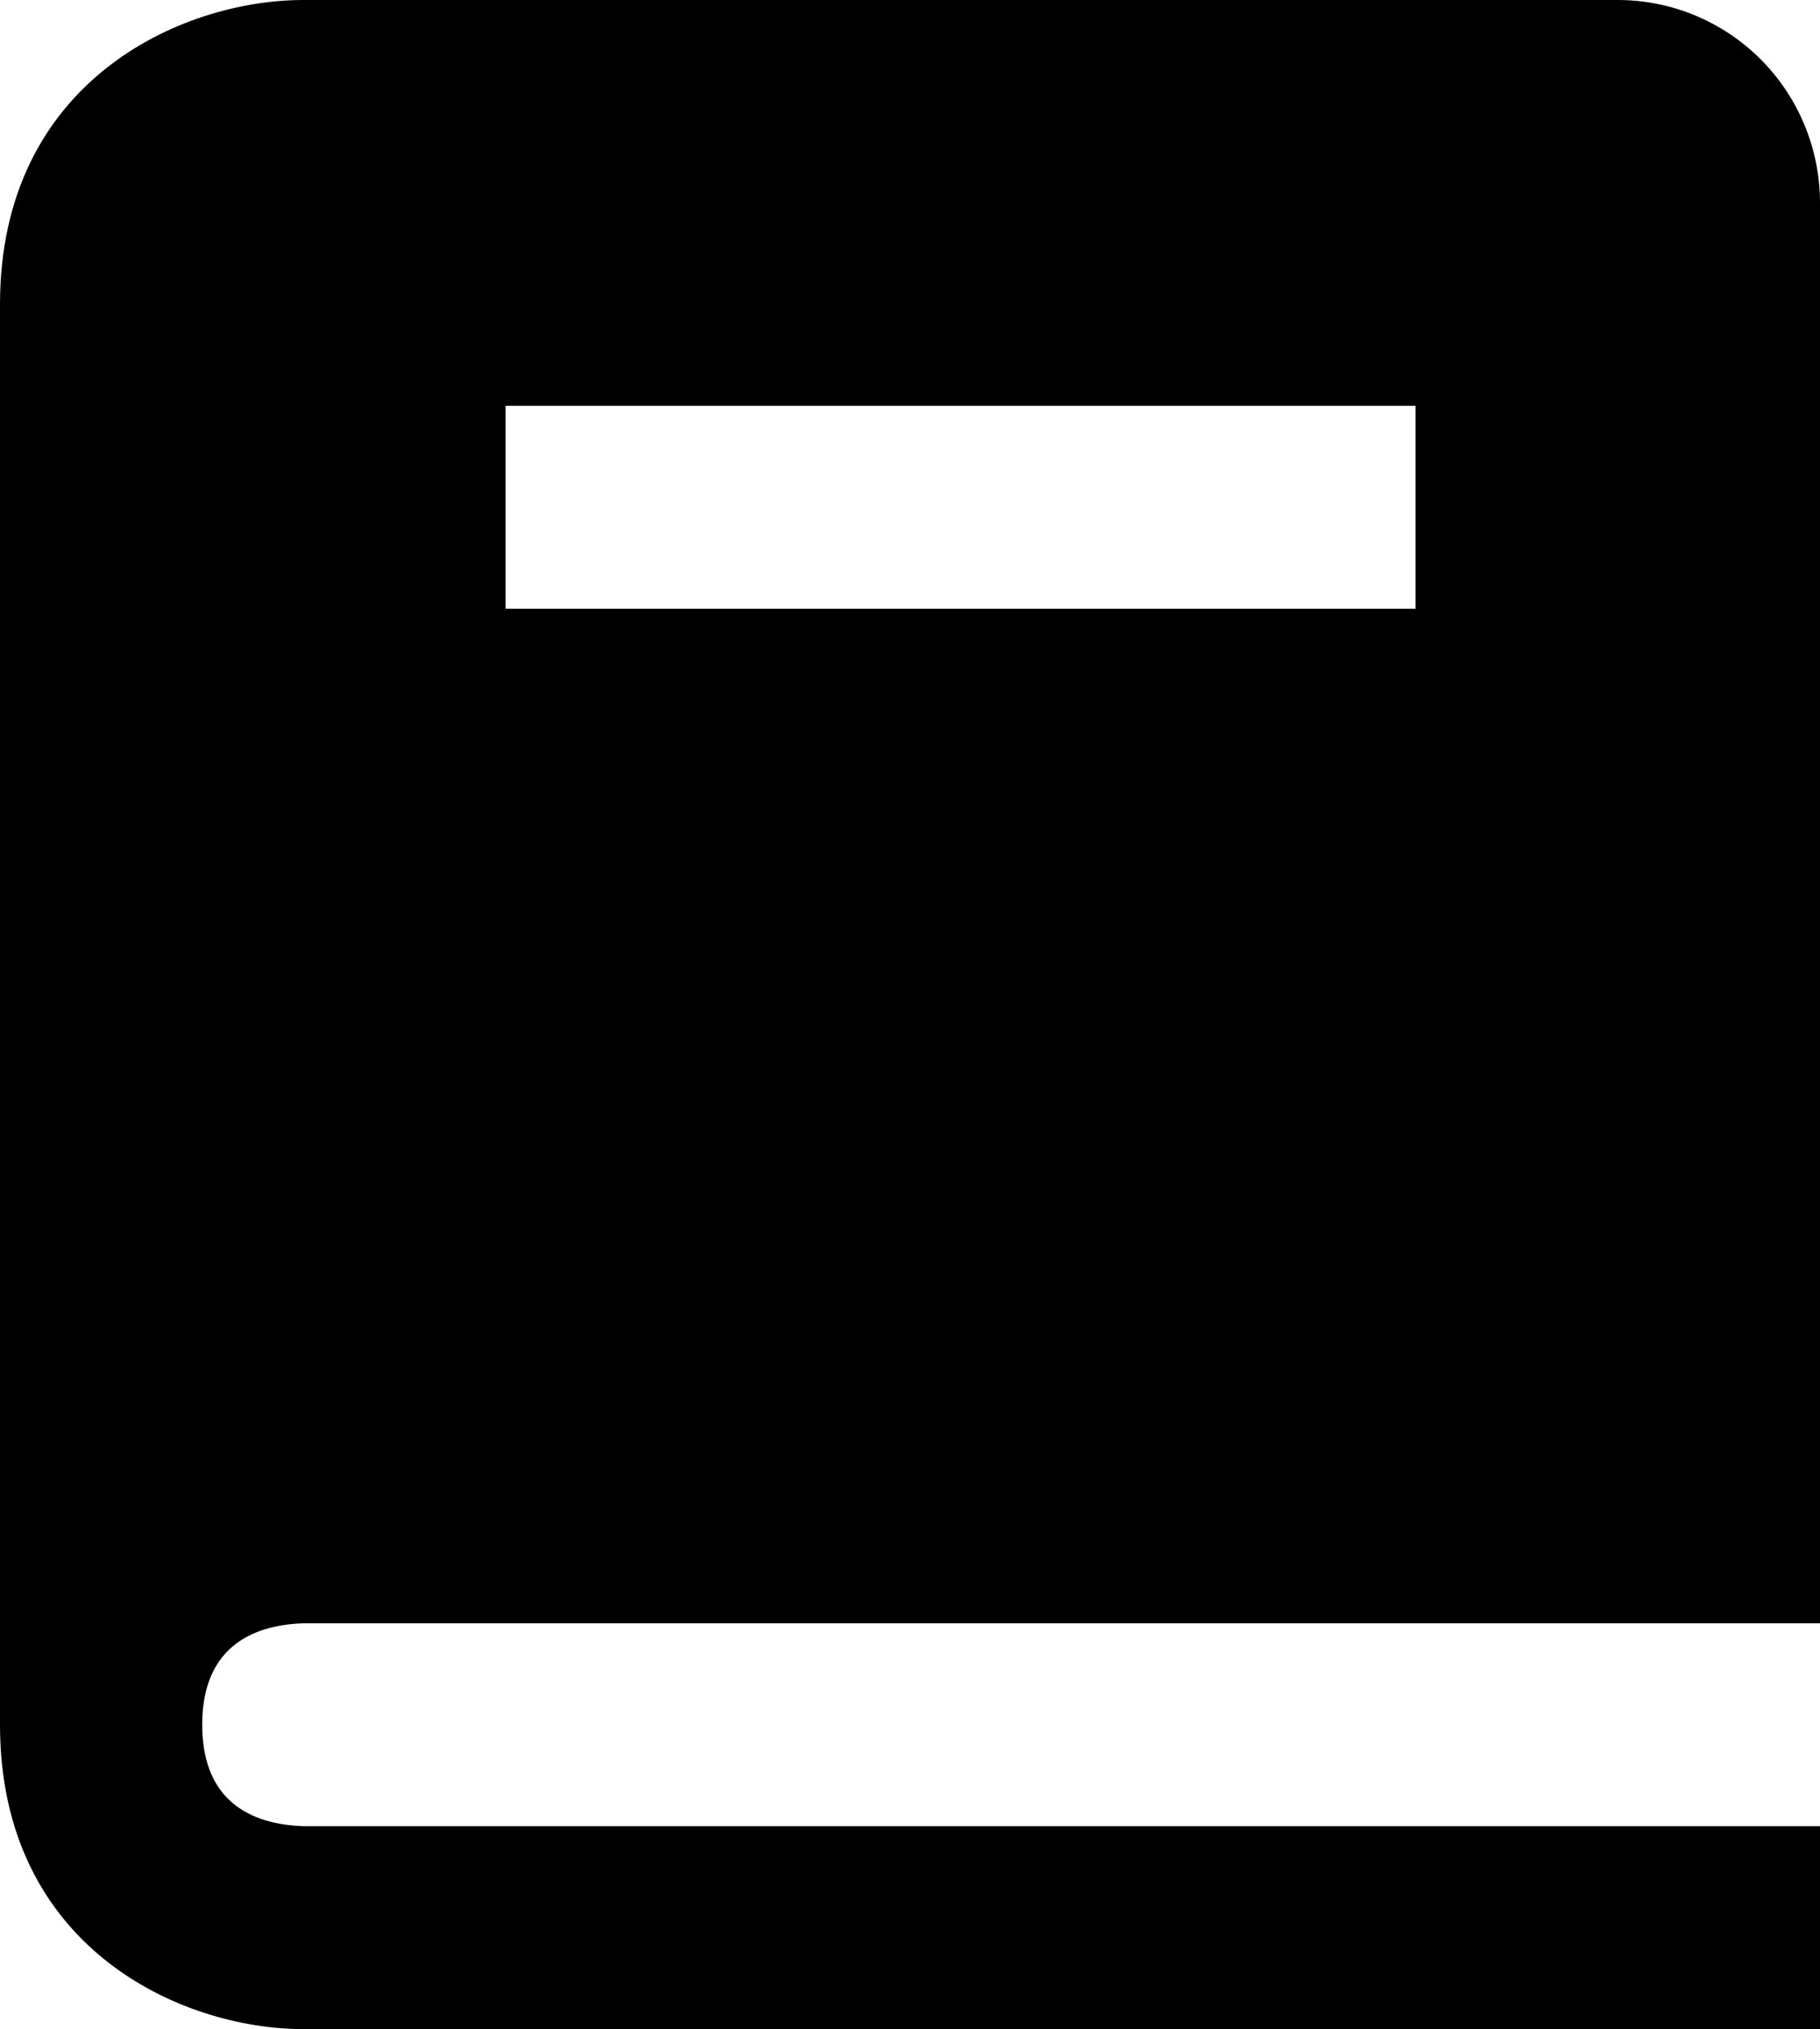 <svg width="166" height="185" viewBox="0 0 166 185" fill="none" xmlns="http://www.w3.org/2000/svg">
<path d="M27.777 148H166V18.5C166 13.594 164.057 8.888 160.598 5.419C157.139 1.949 152.447 0 147.556 0H27.667C16.545 0 0 7.391 0 27.75V157.25C0 177.609 16.545 185 27.667 185H166V166.5H27.777C23.517 166.389 18.444 164.696 18.444 157.25C18.444 149.804 23.517 148.111 27.777 148ZM46.111 37H129.111V55.5H46.111V37Z" fill="black"/>
</svg>
